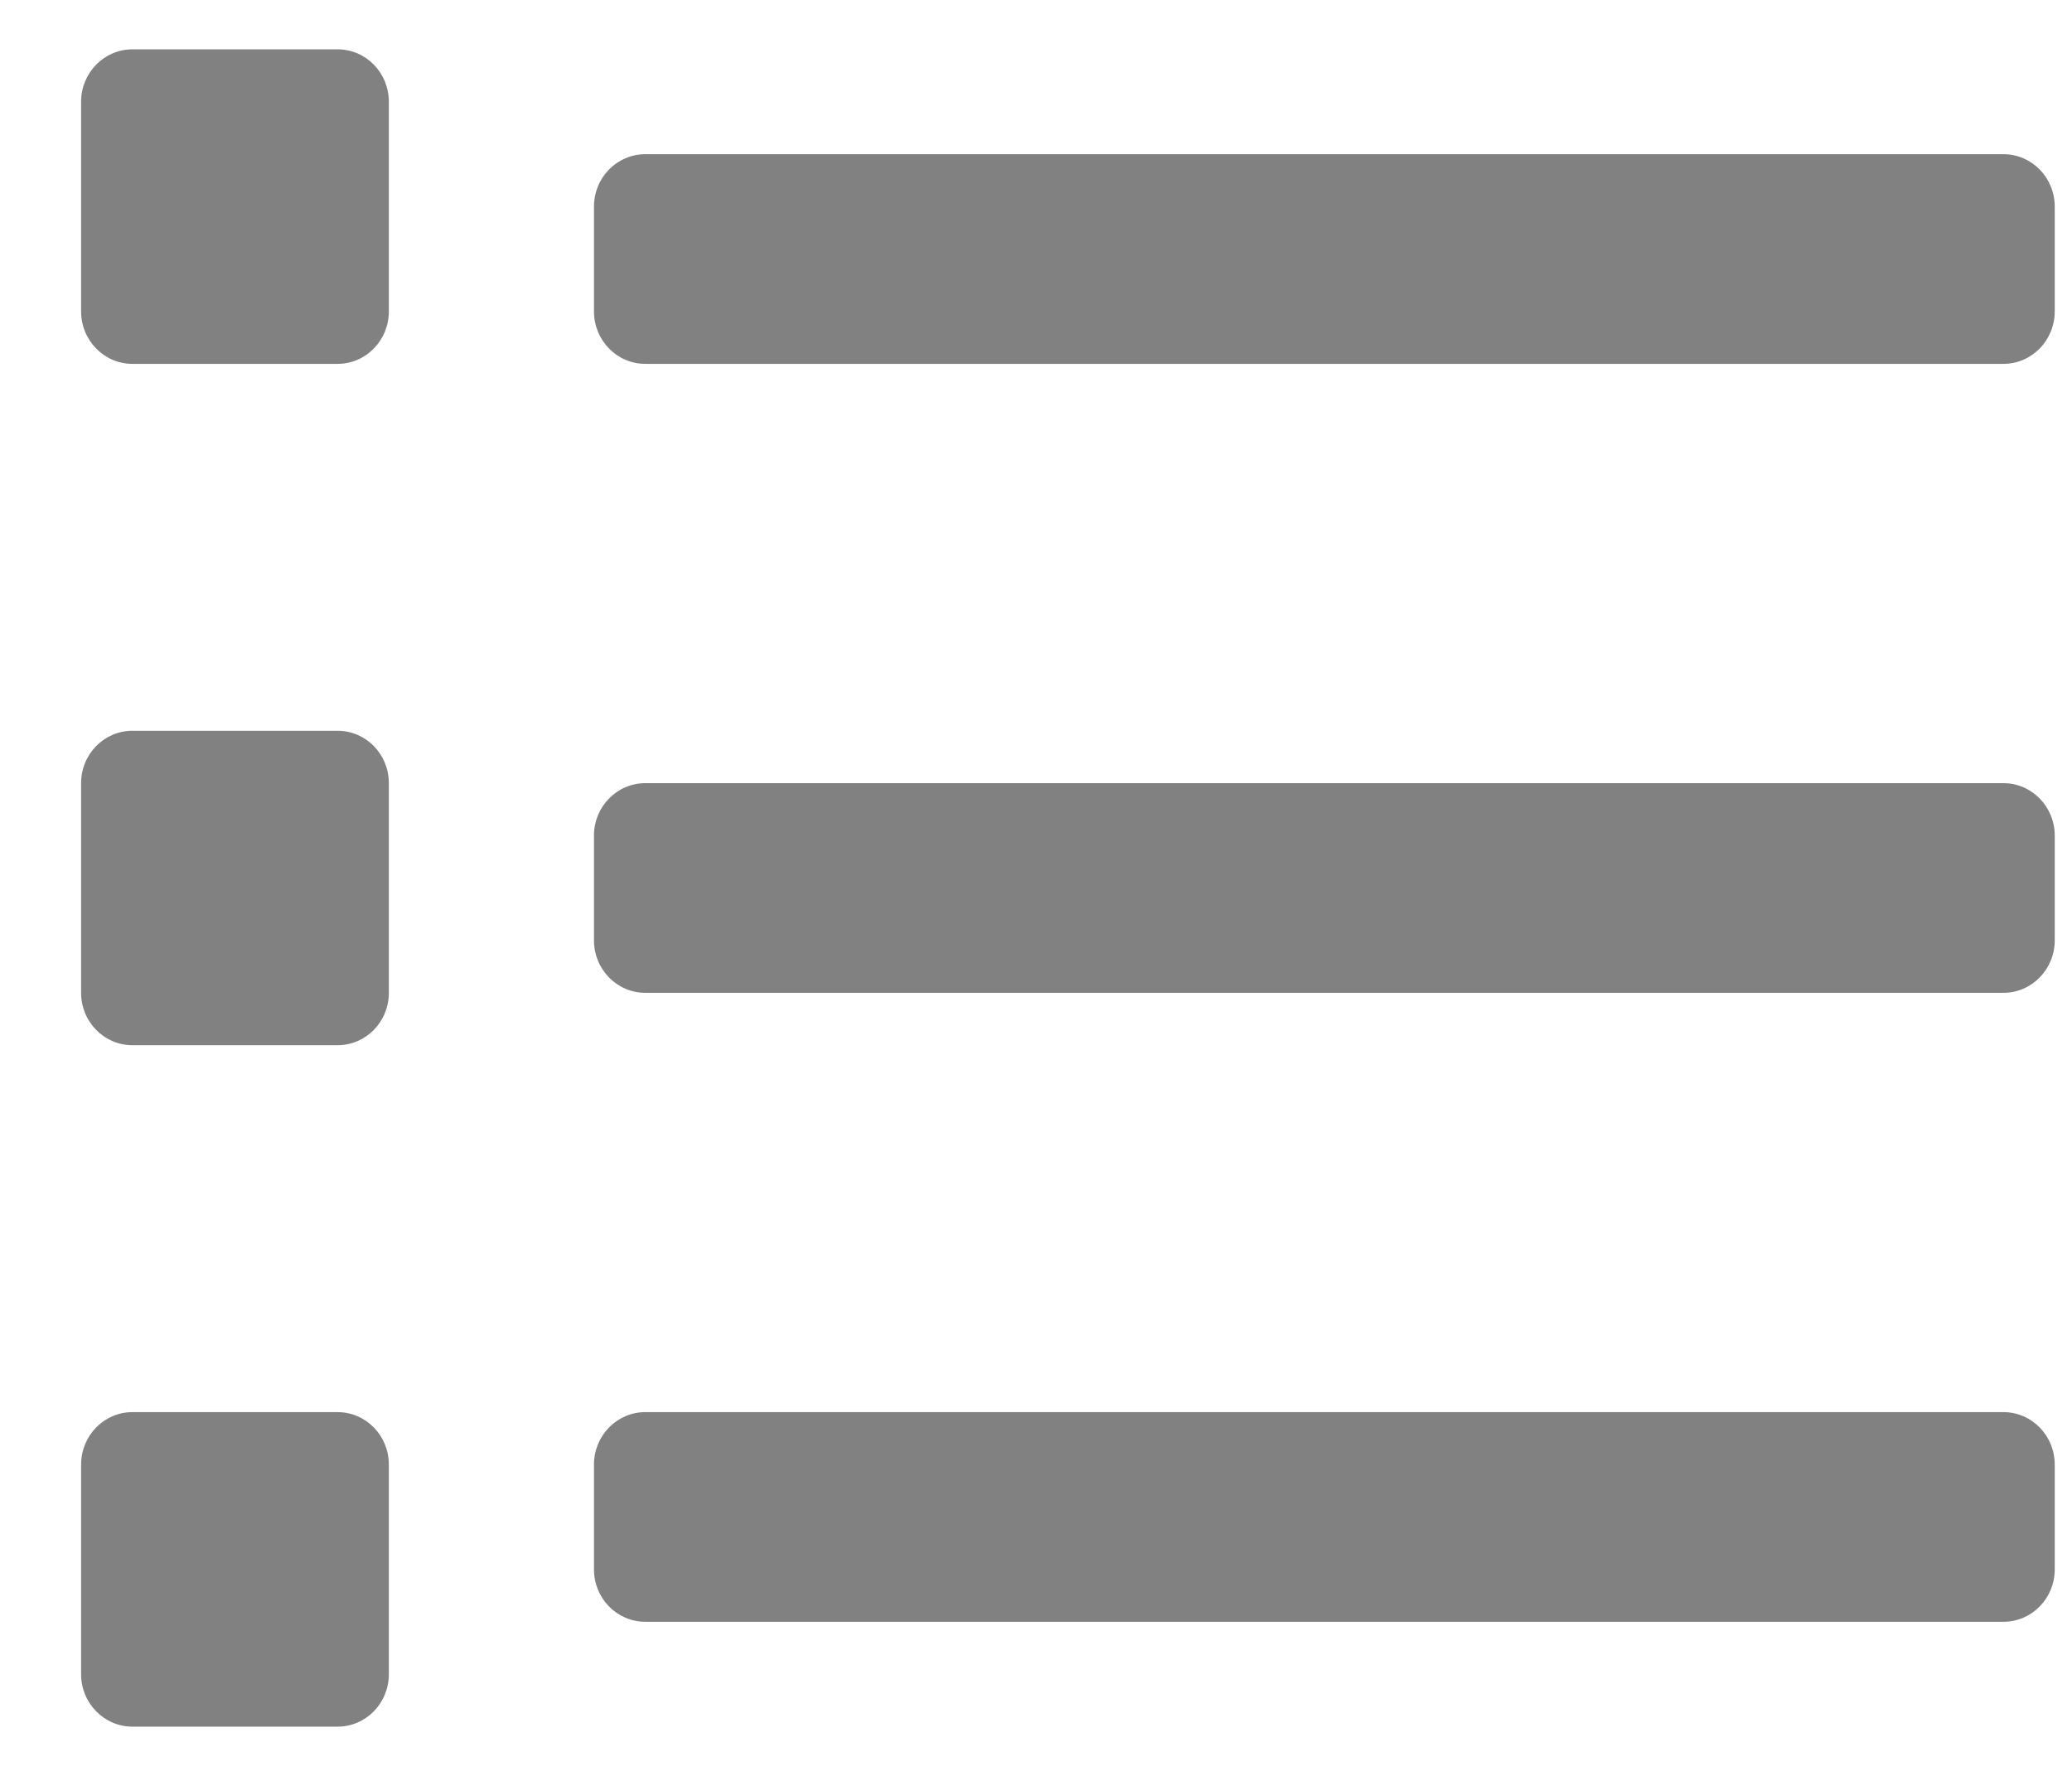 <svg width="21" height="18" viewBox="0 0 21 18" fill="none" xmlns="http://www.w3.org/2000/svg">
<path fill-rule="evenodd" clip-rule="evenodd" d="M1.342 0.5H3.421C3.709 0.5 3.941 0.738 3.941 1.031V3.156C3.941 3.45 3.709 3.688 3.421 3.688H1.342C1.055 3.688 0.822 3.45 0.822 3.156V1.031C0.822 0.738 1.055 0.5 1.342 0.5ZM1.342 7.407H3.421C3.709 7.407 3.941 7.644 3.941 7.938V10.063C3.941 10.357 3.709 10.594 3.421 10.594H1.342C1.055 10.594 0.822 10.357 0.822 10.063V7.938C0.822 7.644 1.055 7.407 1.342 7.407ZM3.421 14.313H1.342C1.055 14.313 0.822 14.551 0.822 14.845V16.97C0.822 17.263 1.055 17.501 1.342 17.501H3.421C3.709 17.501 3.941 17.263 3.941 16.97V14.845C3.941 14.551 3.709 14.313 3.421 14.313ZM6.54 1.563H20.305C20.592 1.563 20.825 1.8 20.825 2.094V3.156C20.825 3.45 20.592 3.688 20.305 3.688H6.54C6.253 3.688 6.02 3.45 6.02 3.156V2.094C6.02 1.8 6.253 1.563 6.54 1.563ZM20.305 7.938H6.54C6.253 7.938 6.02 8.176 6.02 8.469V9.532C6.02 9.825 6.253 10.063 6.54 10.063H20.305C20.592 10.063 20.825 9.825 20.825 9.532V8.469C20.825 8.176 20.592 7.938 20.305 7.938ZM6.54 14.313H20.305C20.592 14.313 20.825 14.551 20.825 14.845V15.907C20.825 16.201 20.592 16.438 20.305 16.438H6.54C6.253 16.438 6.02 16.201 6.02 15.907V14.845C6.02 14.551 6.253 14.313 6.54 14.313Z" fill="#818181"/>
</svg>

